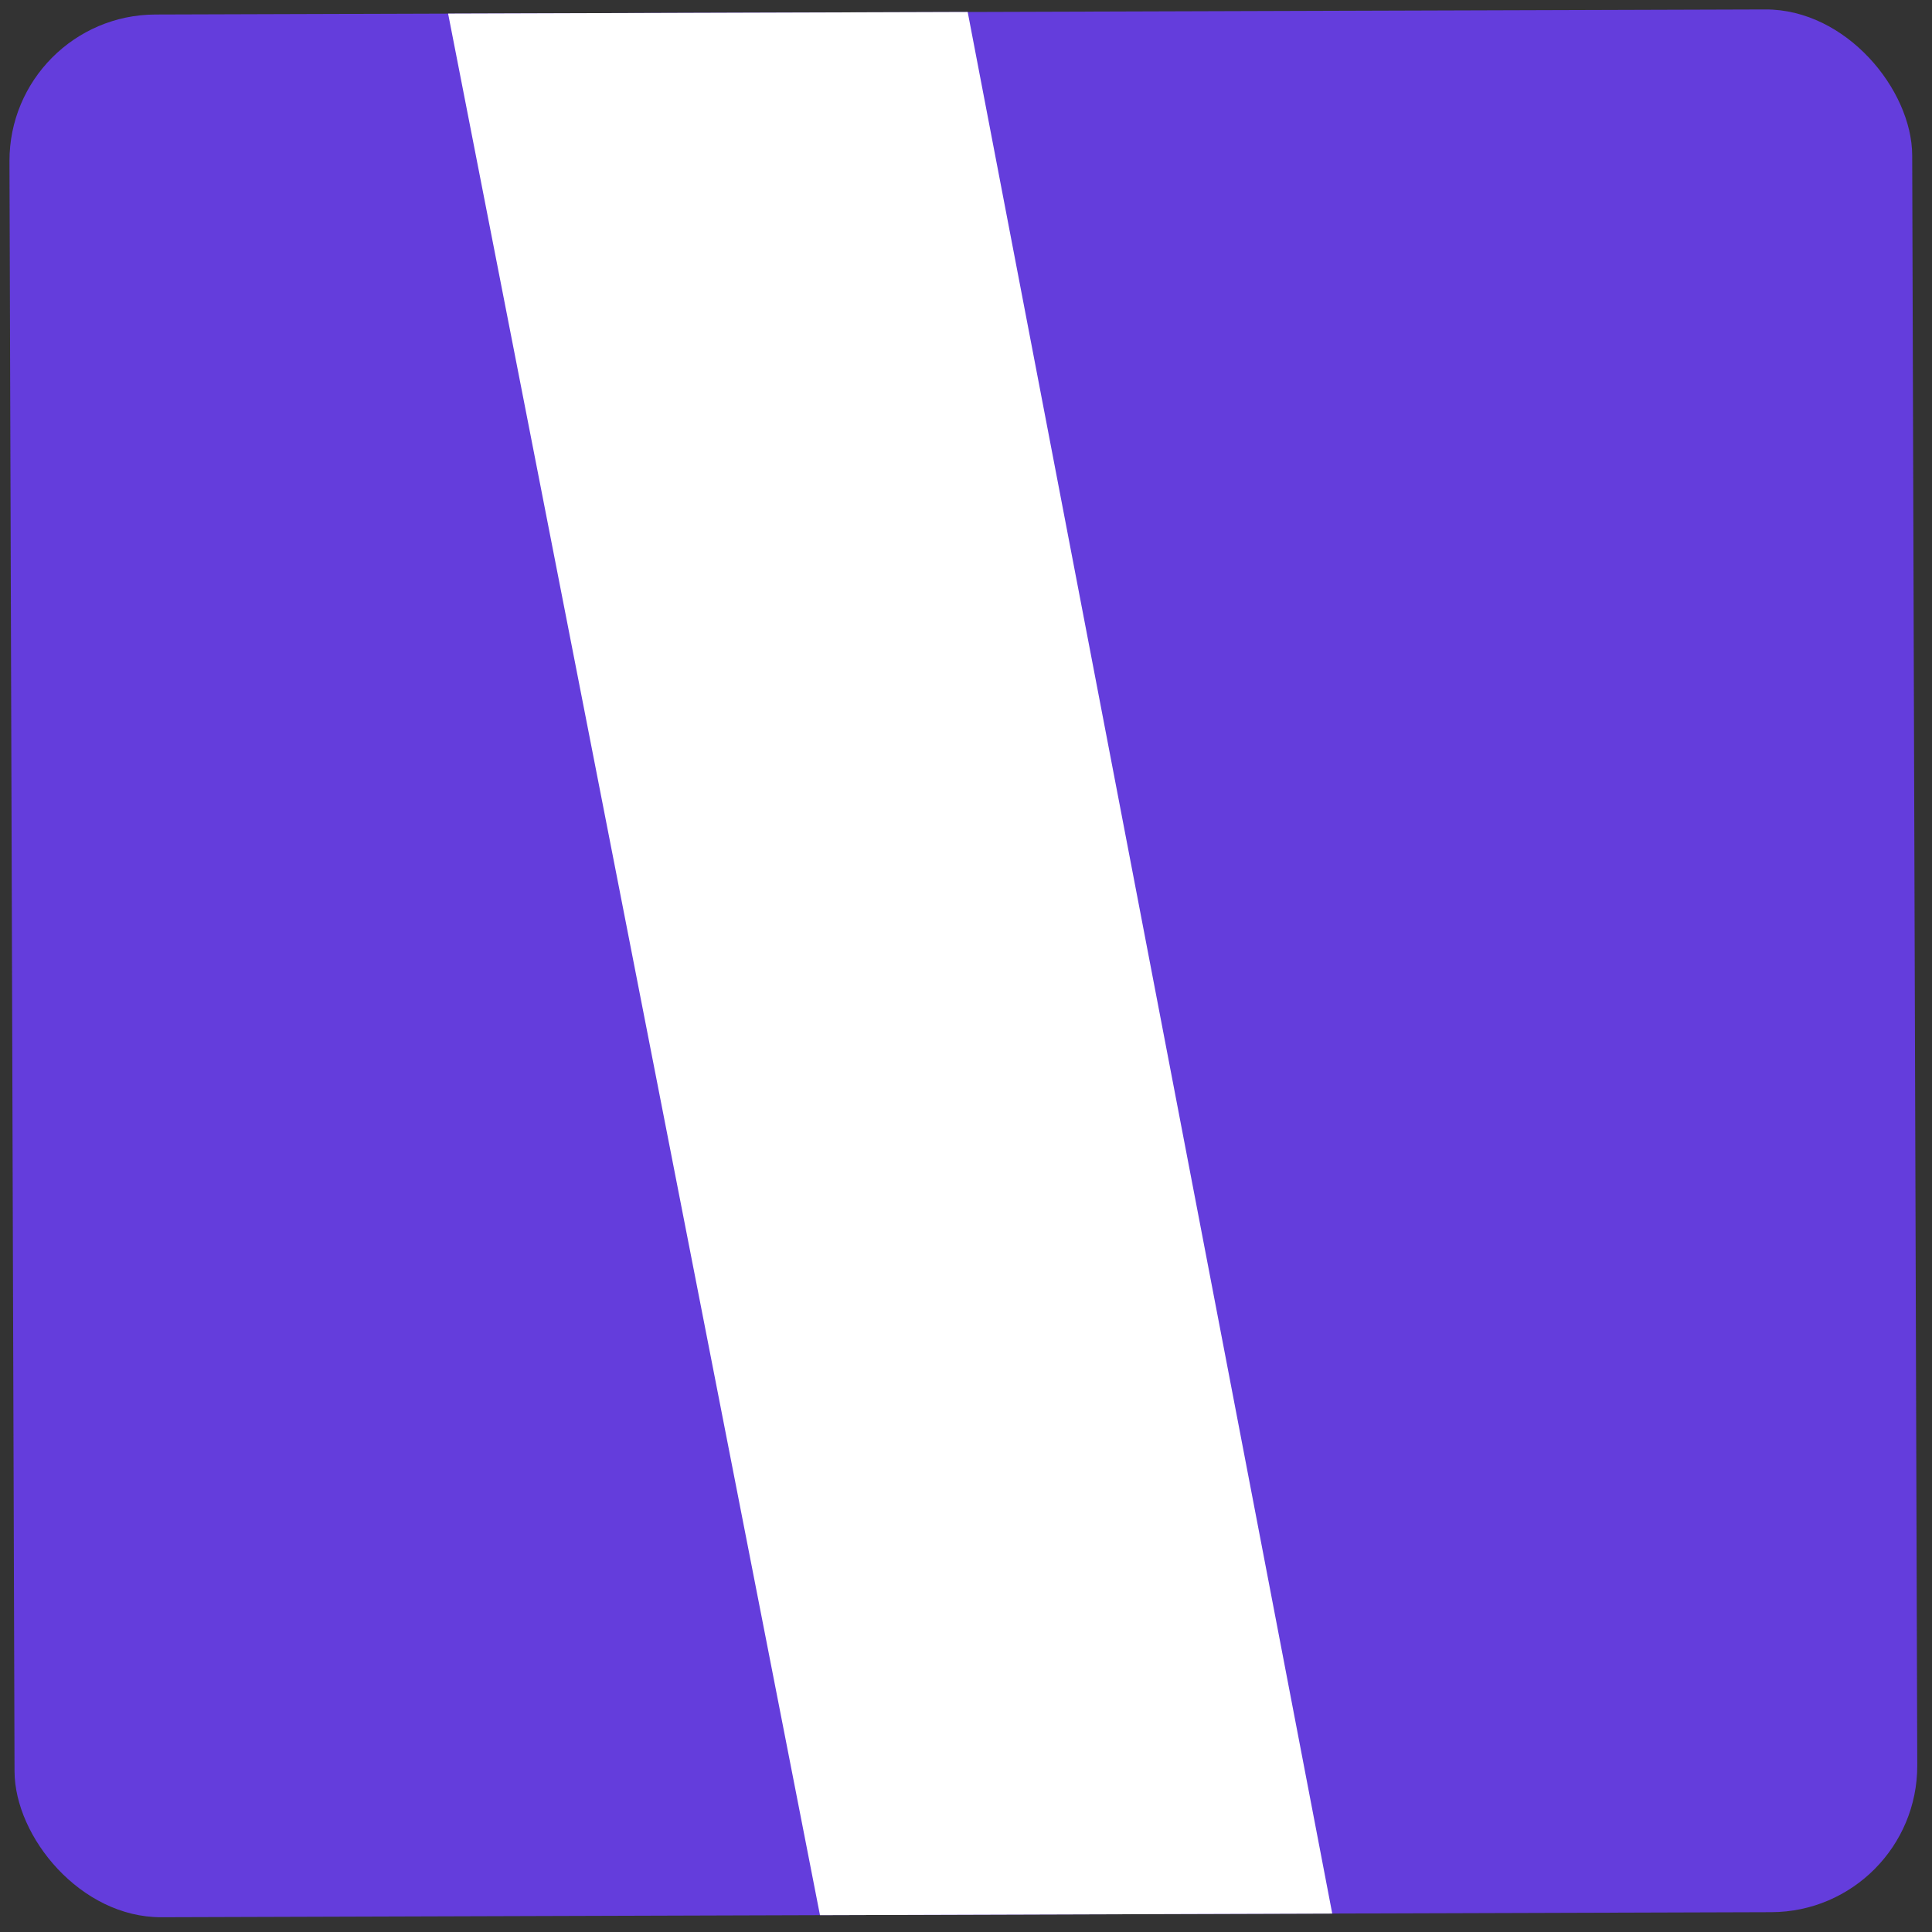 <svg width="132" height="132" viewBox="0 0 132 132" fill="none" xmlns="http://www.w3.org/2000/svg">
<rect x="0" y="0" width="132" height="132" fill="#333333" stroke="none"/>
<rect x="0.616" y="1.023" width="130" height="130" rx="10" transform="rotate(-0.18 0.616 1.023)" fill="#643DDC"/>
<path d="M56.023 130.85L30.616 0.929L66.115 0.818L91.023 130.741L56.023 130.85Z" fill="white"/>
</svg>
